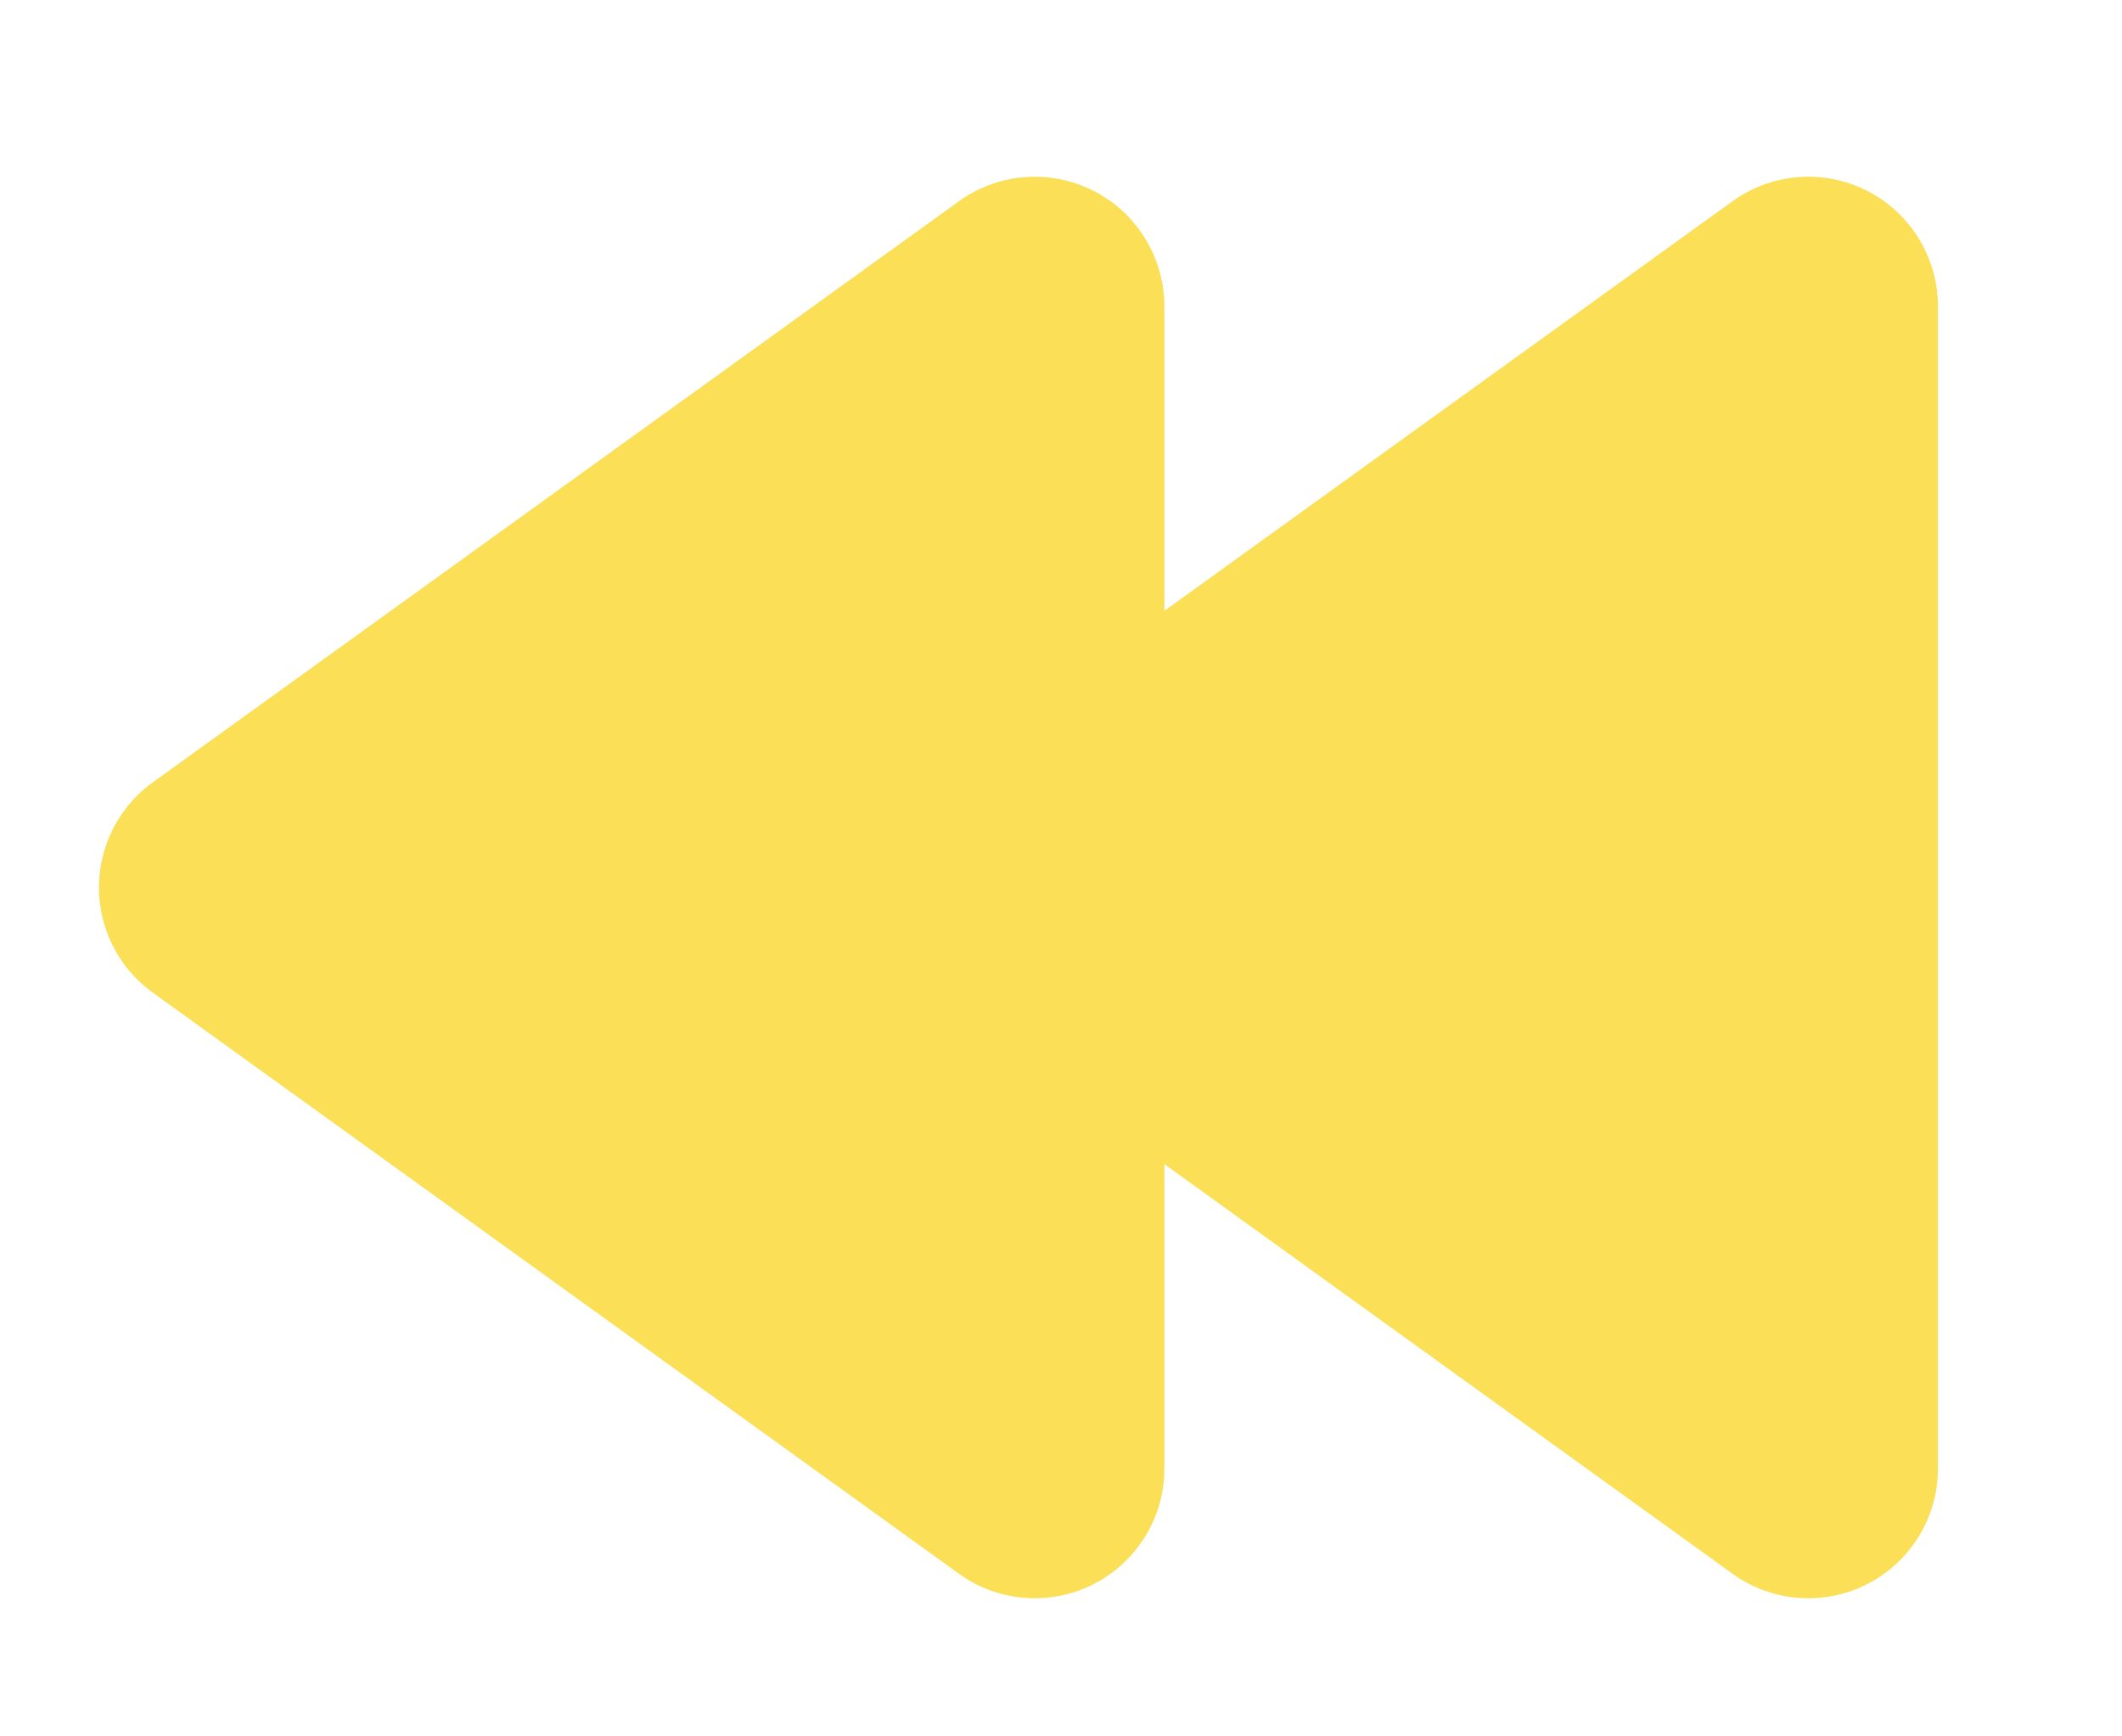 <?xml version="1.0" encoding="UTF-8"?>
<svg width="11px" height="9px" viewBox="0 0 11 9" version="1.1" xmlns="http://www.w3.org/2000/svg" xmlns:xlink="http://www.w3.org/1999/xlink">
    <!-- Generator: Sketch 52.6 (67491) - http://www.bohemiancoding.com/sketch -->
    <title>Combined Shape Copy</title>
    <desc>Created with Sketch.</desc>
    <g id="Page-1" stroke="none" stroke-width="1" fill="none" fill-rule="evenodd">
        <g id="Artboard-Copy-13" transform="translate(-291, -564)" fill="#FBDF57">
            <g id="Group-9" transform="translate(273, 239)">
                <g id="Group-4" transform="translate(-0, 314)">
                    <path d="M22.52,14.166 L22.52,12.588 C22.52,12.447 22.565,12.31 22.647,12.195 C22.864,11.894 23.284,11.826 23.585,12.043 L27.764,15.055 C27.822,15.097 27.874,15.148 27.916,15.207 C28.133,15.508 28.065,15.928 27.764,16.145 L23.585,19.157 C23.471,19.24 23.333,19.284 23.192,19.284 C22.821,19.284 22.52,18.983 22.52,18.612 L22.52,17.034 L19.575,19.157 C19.461,19.24 19.323,19.284 19.182,19.284 C18.811,19.284 18.51,18.983 18.51,18.612 L18.51,12.588 C18.51,12.447 18.555,12.31 18.637,12.195 C18.854,11.894 19.274,11.826 19.575,12.043 L22.52,14.166 Z" id="Combined-Shape-Copy" transform="translate(23.278, 15.6) scale(-1, 1) translate(-23.278, -15.6) "></path>
                </g>
            </g>
        </g>
    </g>
</svg>